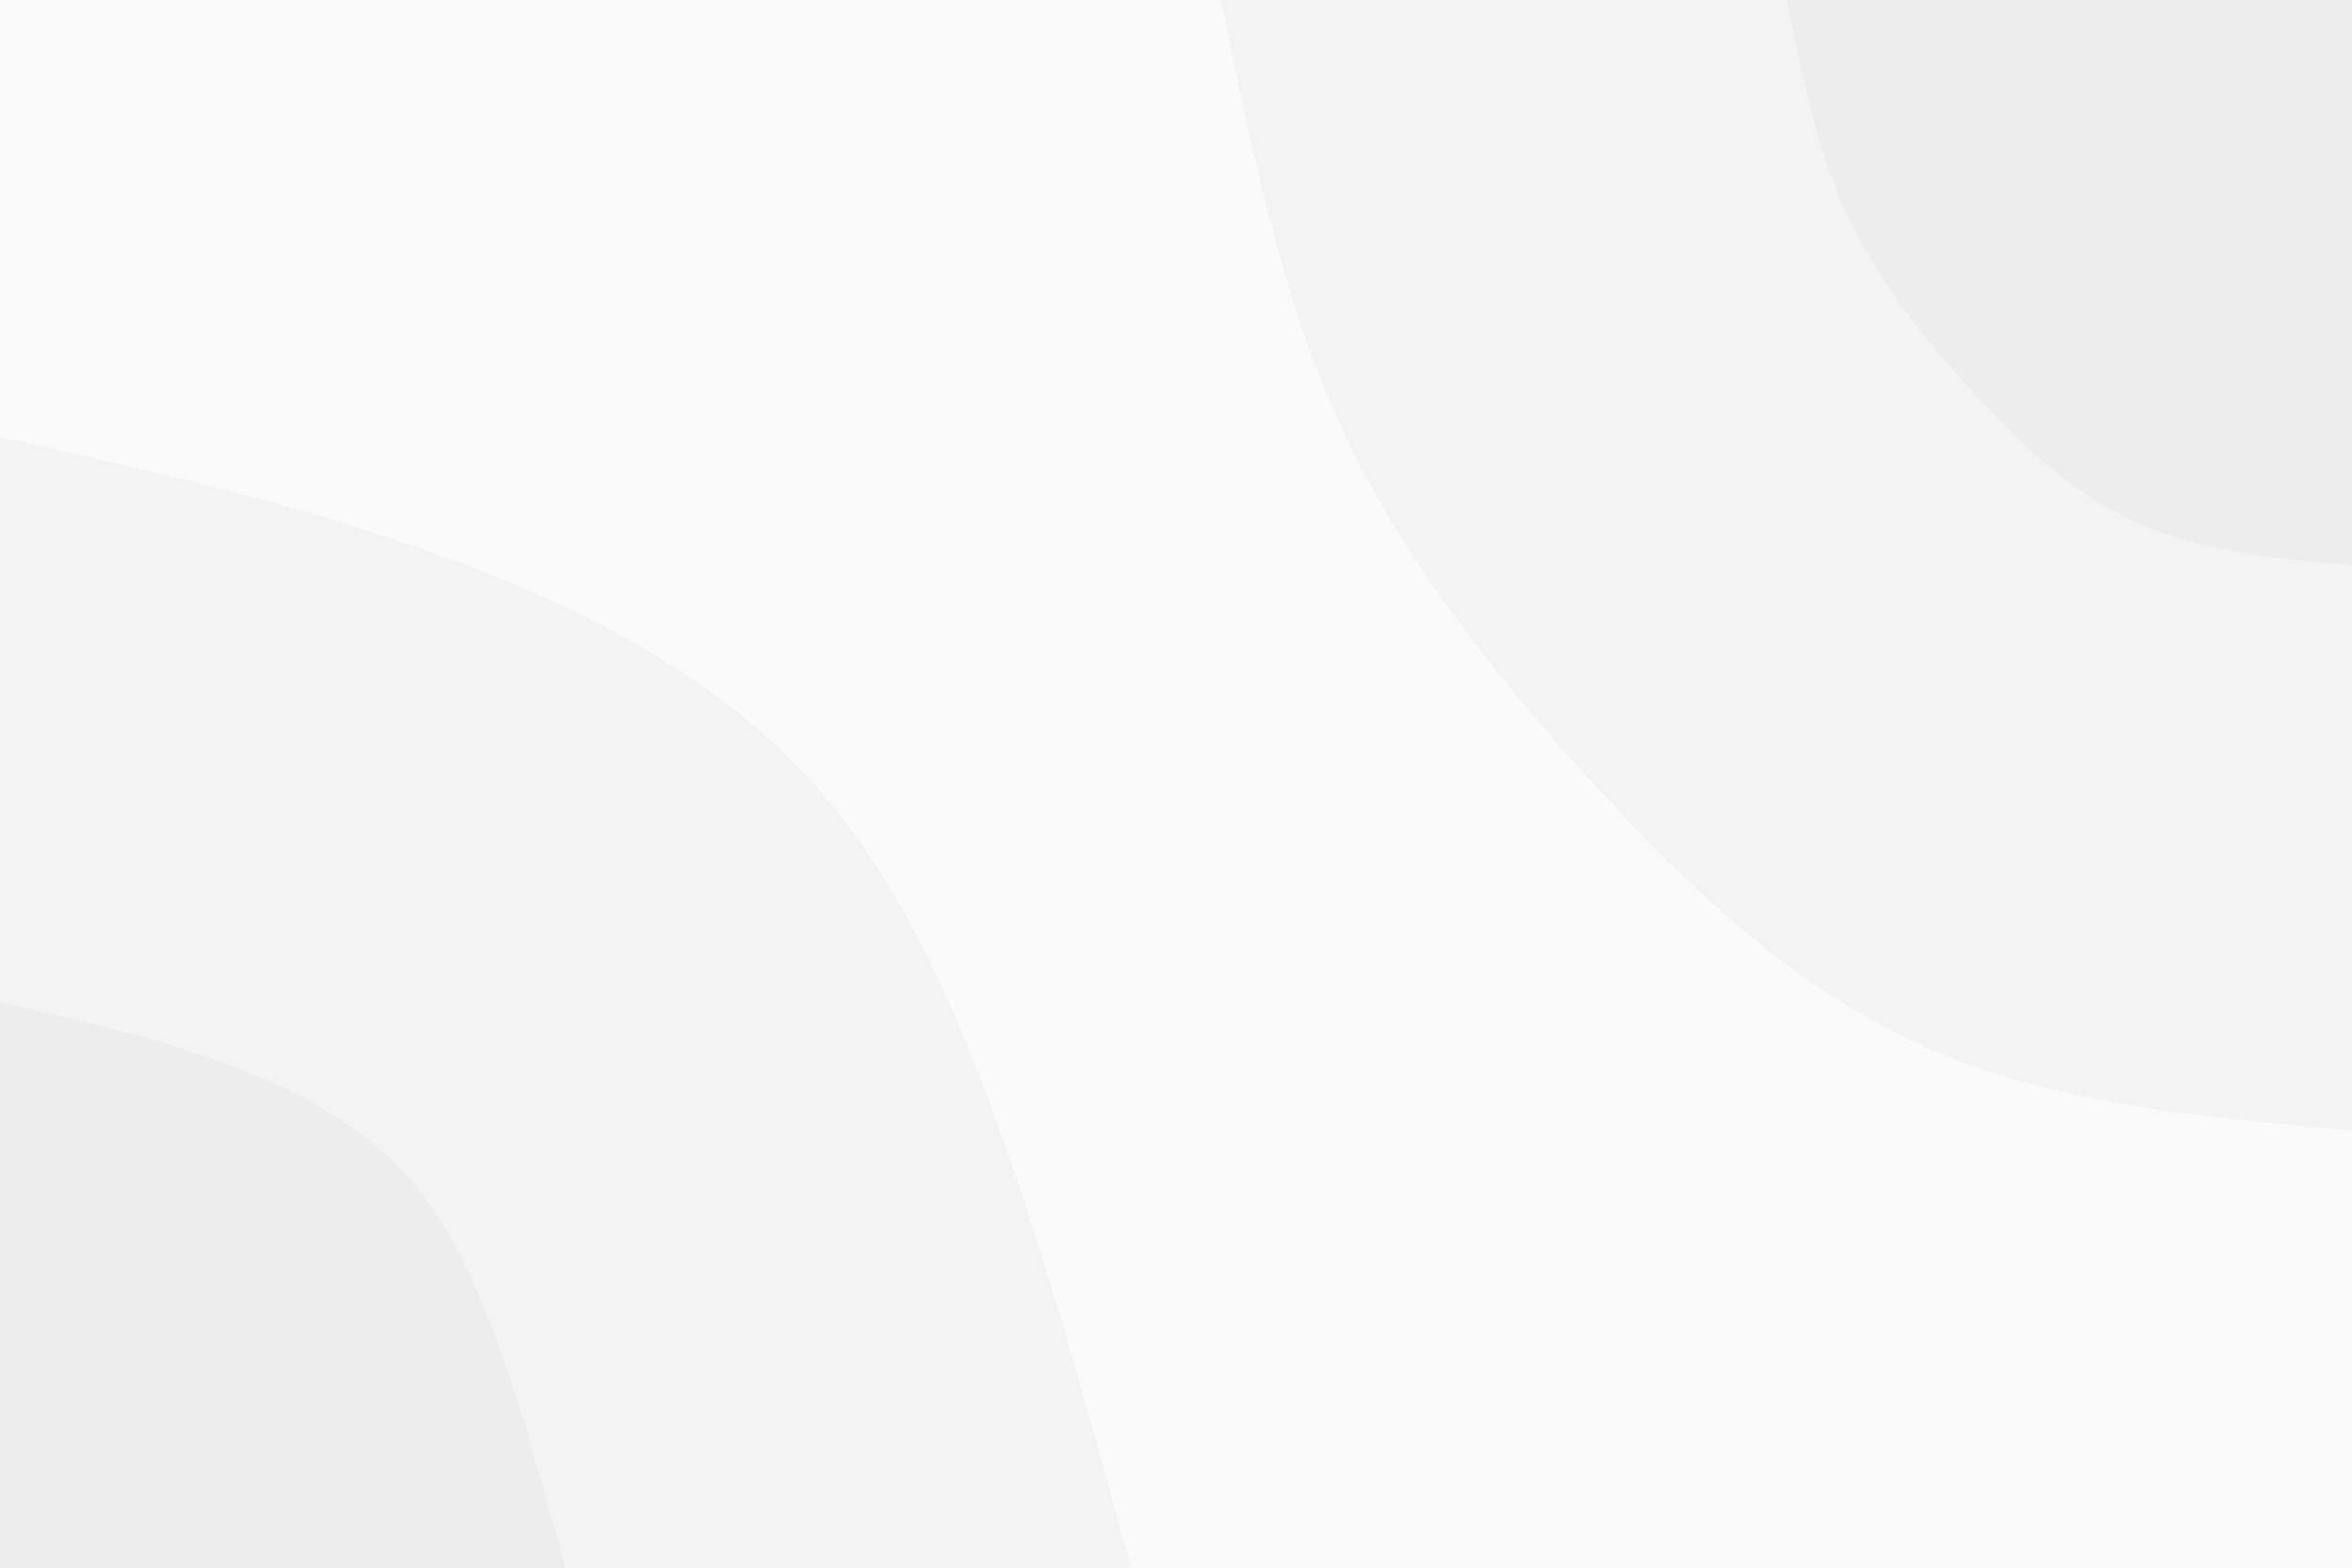 <svg id="visual" viewBox="0 0 900 600" width="900" height="600" xmlns="http://www.w3.org/2000/svg" xmlns:xlink="http://www.w3.org/1999/xlink" version="1.1"><rect x="0" y="0" width="900" height="600" fill="#fafafa"></rect><defs><linearGradient id="grad1_0" x1="33.3%" y1="0%" x2="100%" y2="100%"><stop offset="20%" stop-color="#ededed" stop-opacity="1"></stop><stop offset="80%" stop-color="#ededed" stop-opacity="1"></stop></linearGradient></defs><defs><linearGradient id="grad1_1" x1="33.3%" y1="0%" x2="100%" y2="100%"><stop offset="20%" stop-color="#ededed" stop-opacity="1"></stop><stop offset="80%" stop-color="#fafafa" stop-opacity="1"></stop></linearGradient></defs><defs><linearGradient id="grad2_0" x1="0%" y1="0%" x2="66.7%" y2="100%"><stop offset="20%" stop-color="#ededed" stop-opacity="1"></stop><stop offset="80%" stop-color="#ededed" stop-opacity="1"></stop></linearGradient></defs><defs><linearGradient id="grad2_1" x1="0%" y1="0%" x2="66.7%" y2="100%"><stop offset="20%" stop-color="#fafafa" stop-opacity="1"></stop><stop offset="80%" stop-color="#ededed" stop-opacity="1"></stop></linearGradient></defs><g transform="translate(900, 0)"><path d="M0 432.7C-57.9 427.6 -115.7 422.5 -165.6 399.7C-215.4 377 -257.3 336.6 -294.9 294.9C-332.4 253.1 -365.8 210.1 -388 160.7C-410.3 111.4 -421.5 55.7 -432.7 0L0 0Z" fill="#f3f3f3"></path><path d="M0 216.3C-28.9 213.8 -57.9 211.2 -82.8 199.9C-107.7 188.5 -128.6 168.3 -147.4 147.4C-166.2 126.6 -182.9 105 -194 80.4C-205.1 55.7 -210.7 27.8 -216.3 0L0 0Z" fill="#ededed"></path></g><g transform="translate(0, 600)"><path d="M0 -432.7C54 -420.7 108 -408.7 161.5 -389.9C215 -371.1 268 -345.5 305.9 -305.9C343.9 -266.4 366.7 -212.9 385.3 -159.6C403.9 -106.3 418.3 -53.1 432.7 0L0 0Z" fill="#f3f3f3"></path><path d="M0 -216.3C27 -210.3 54 -204.3 80.7 -194.9C107.5 -185.5 134 -172.7 153 -153C171.9 -133.2 183.3 -106.4 192.6 -79.8C201.9 -53.1 209.1 -26.6 216.3 0L0 0Z" fill="#ededed"></path></g></svg>